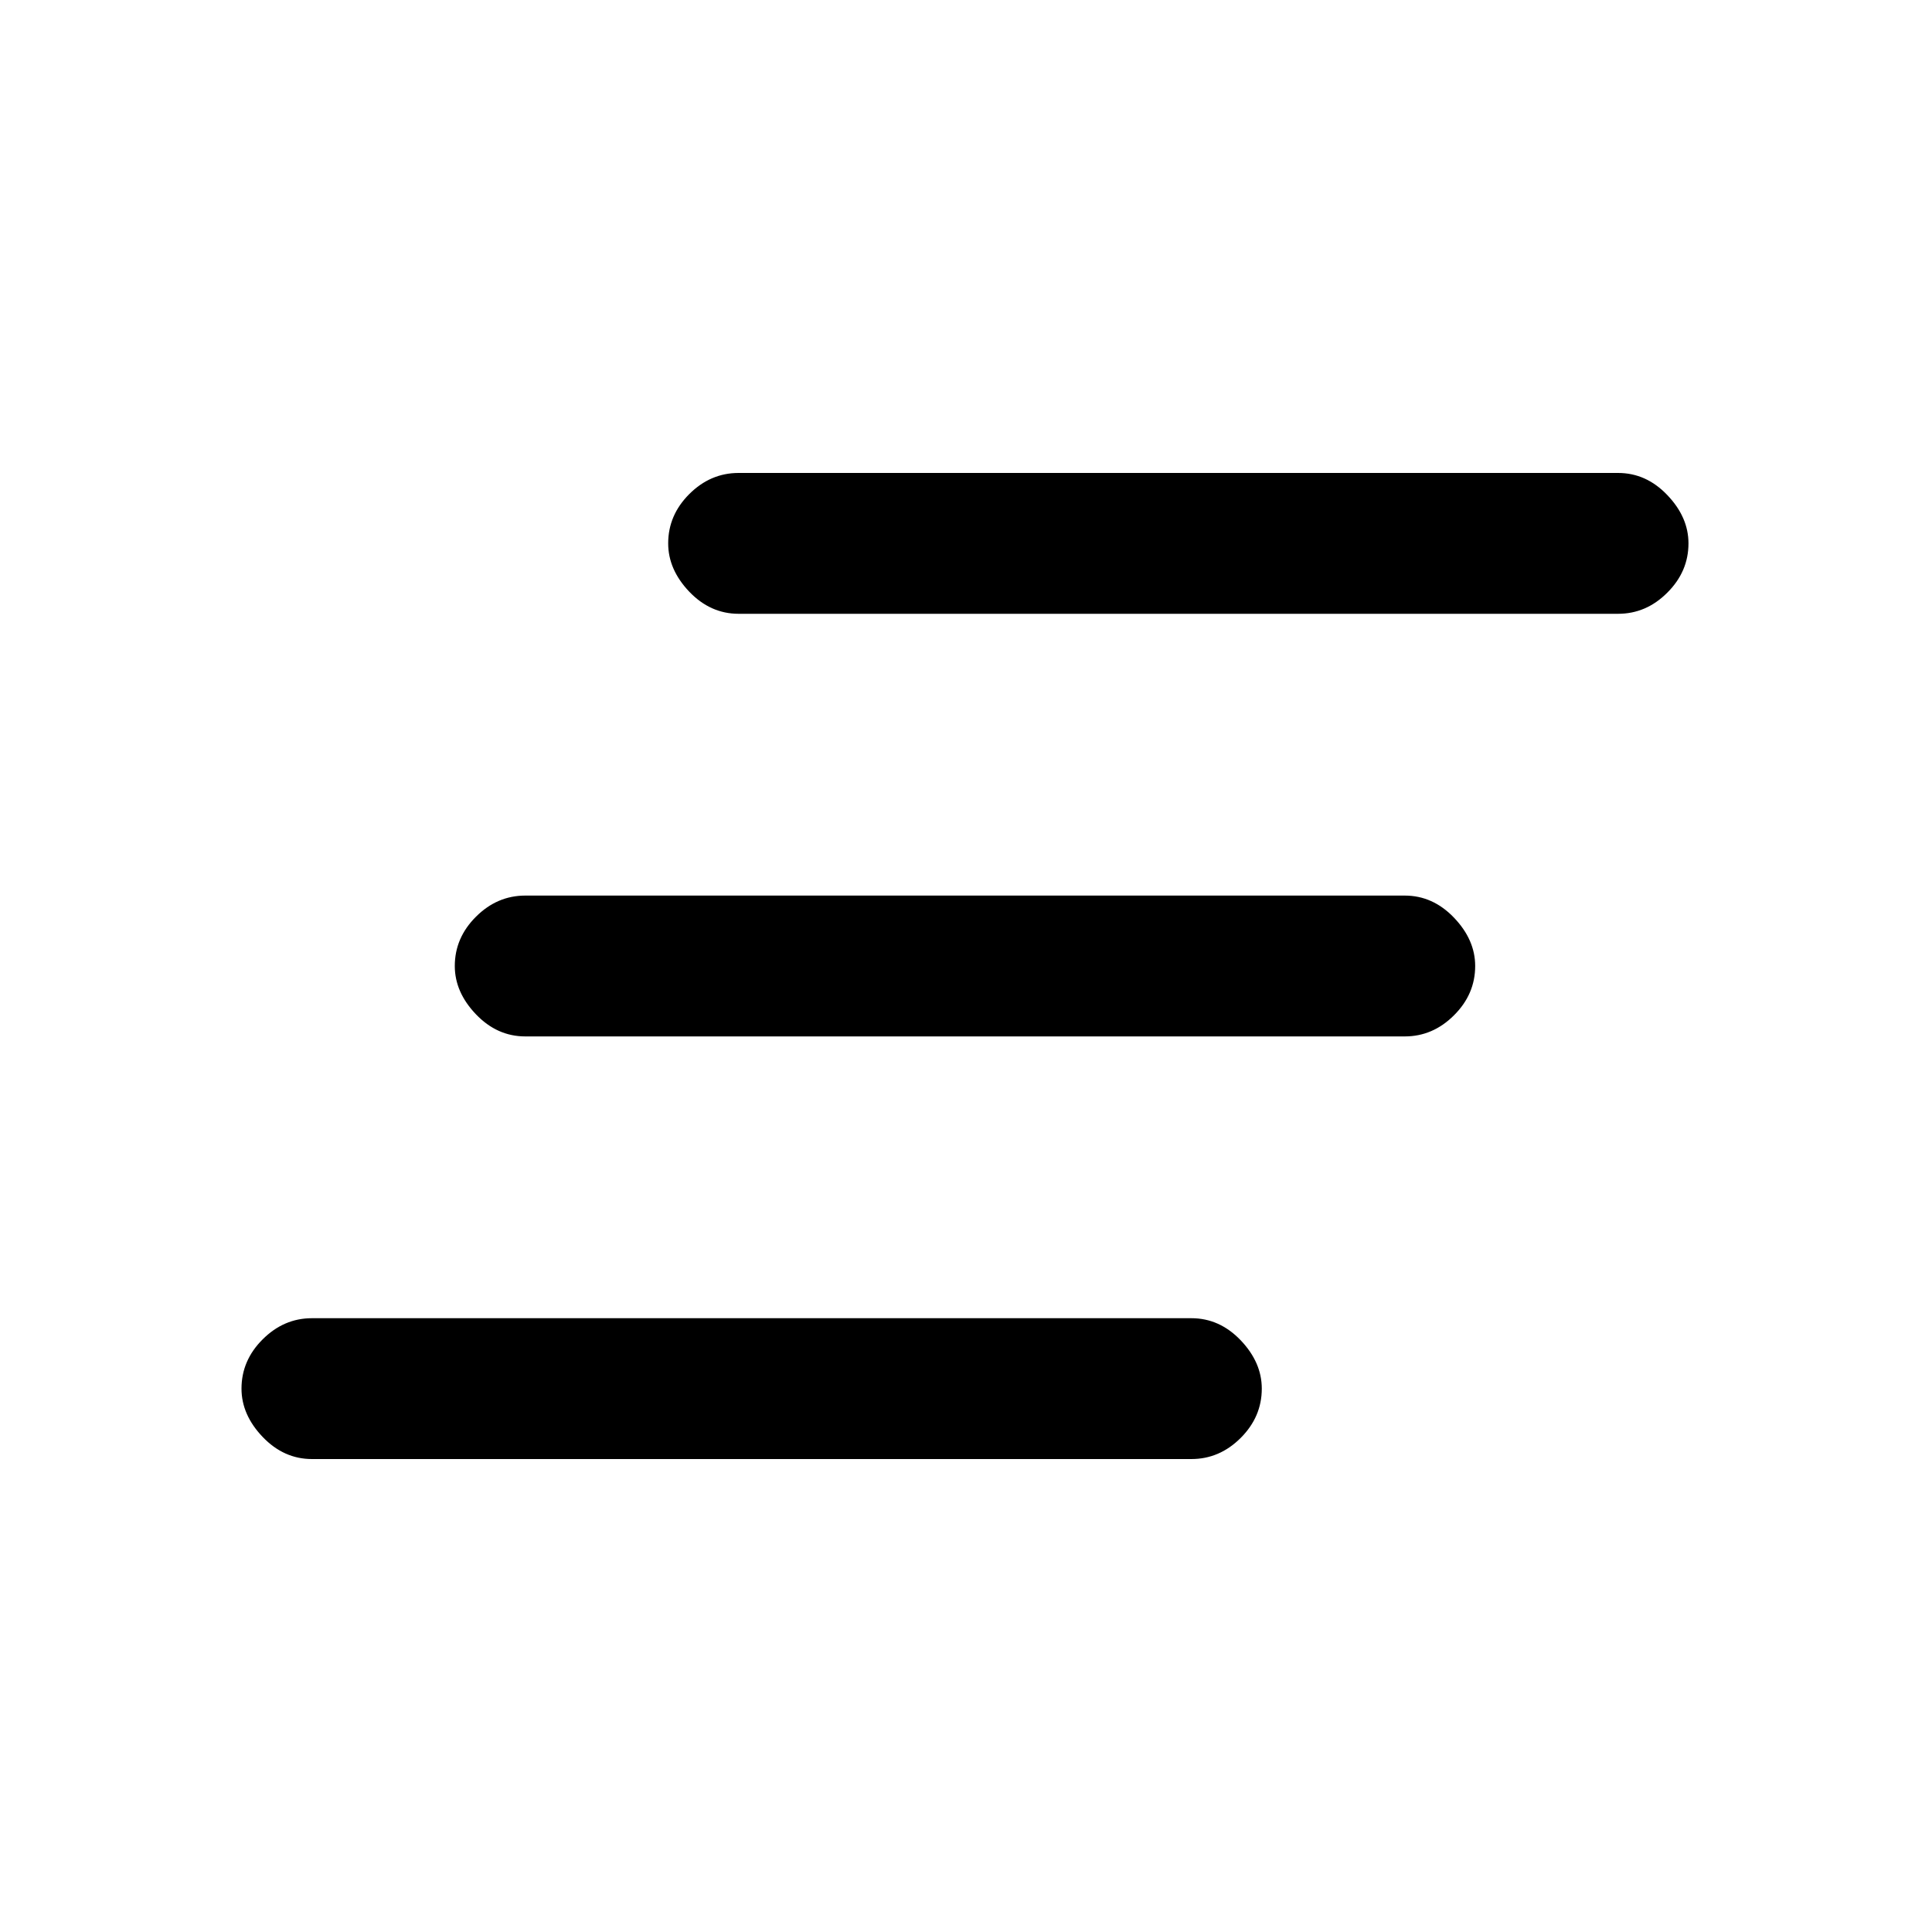 <svg xmlns="http://www.w3.org/2000/svg" height="20" width="20"><path d="M14.542 10.729H5.438Q5.146 10.729 4.927 10.5Q4.708 10.271 4.708 10Q4.708 9.708 4.927 9.49Q5.146 9.271 5.438 9.271H14.542Q14.833 9.271 15.052 9.5Q15.271 9.729 15.271 10Q15.271 10.292 15.052 10.51Q14.833 10.729 14.542 10.729ZM12.333 15.104H3.229Q2.938 15.104 2.719 14.875Q2.5 14.646 2.5 14.375Q2.5 14.083 2.719 13.865Q2.938 13.646 3.229 13.646H12.333Q12.625 13.646 12.844 13.875Q13.062 14.104 13.062 14.375Q13.062 14.667 12.844 14.885Q12.625 15.104 12.333 15.104ZM16.75 6.354H7.646Q7.354 6.354 7.135 6.125Q6.917 5.896 6.917 5.625Q6.917 5.333 7.135 5.115Q7.354 4.896 7.646 4.896H16.75Q17.042 4.896 17.26 5.125Q17.479 5.354 17.479 5.625Q17.479 5.917 17.26 6.135Q17.042 6.354 16.75 6.354Z"/></svg>